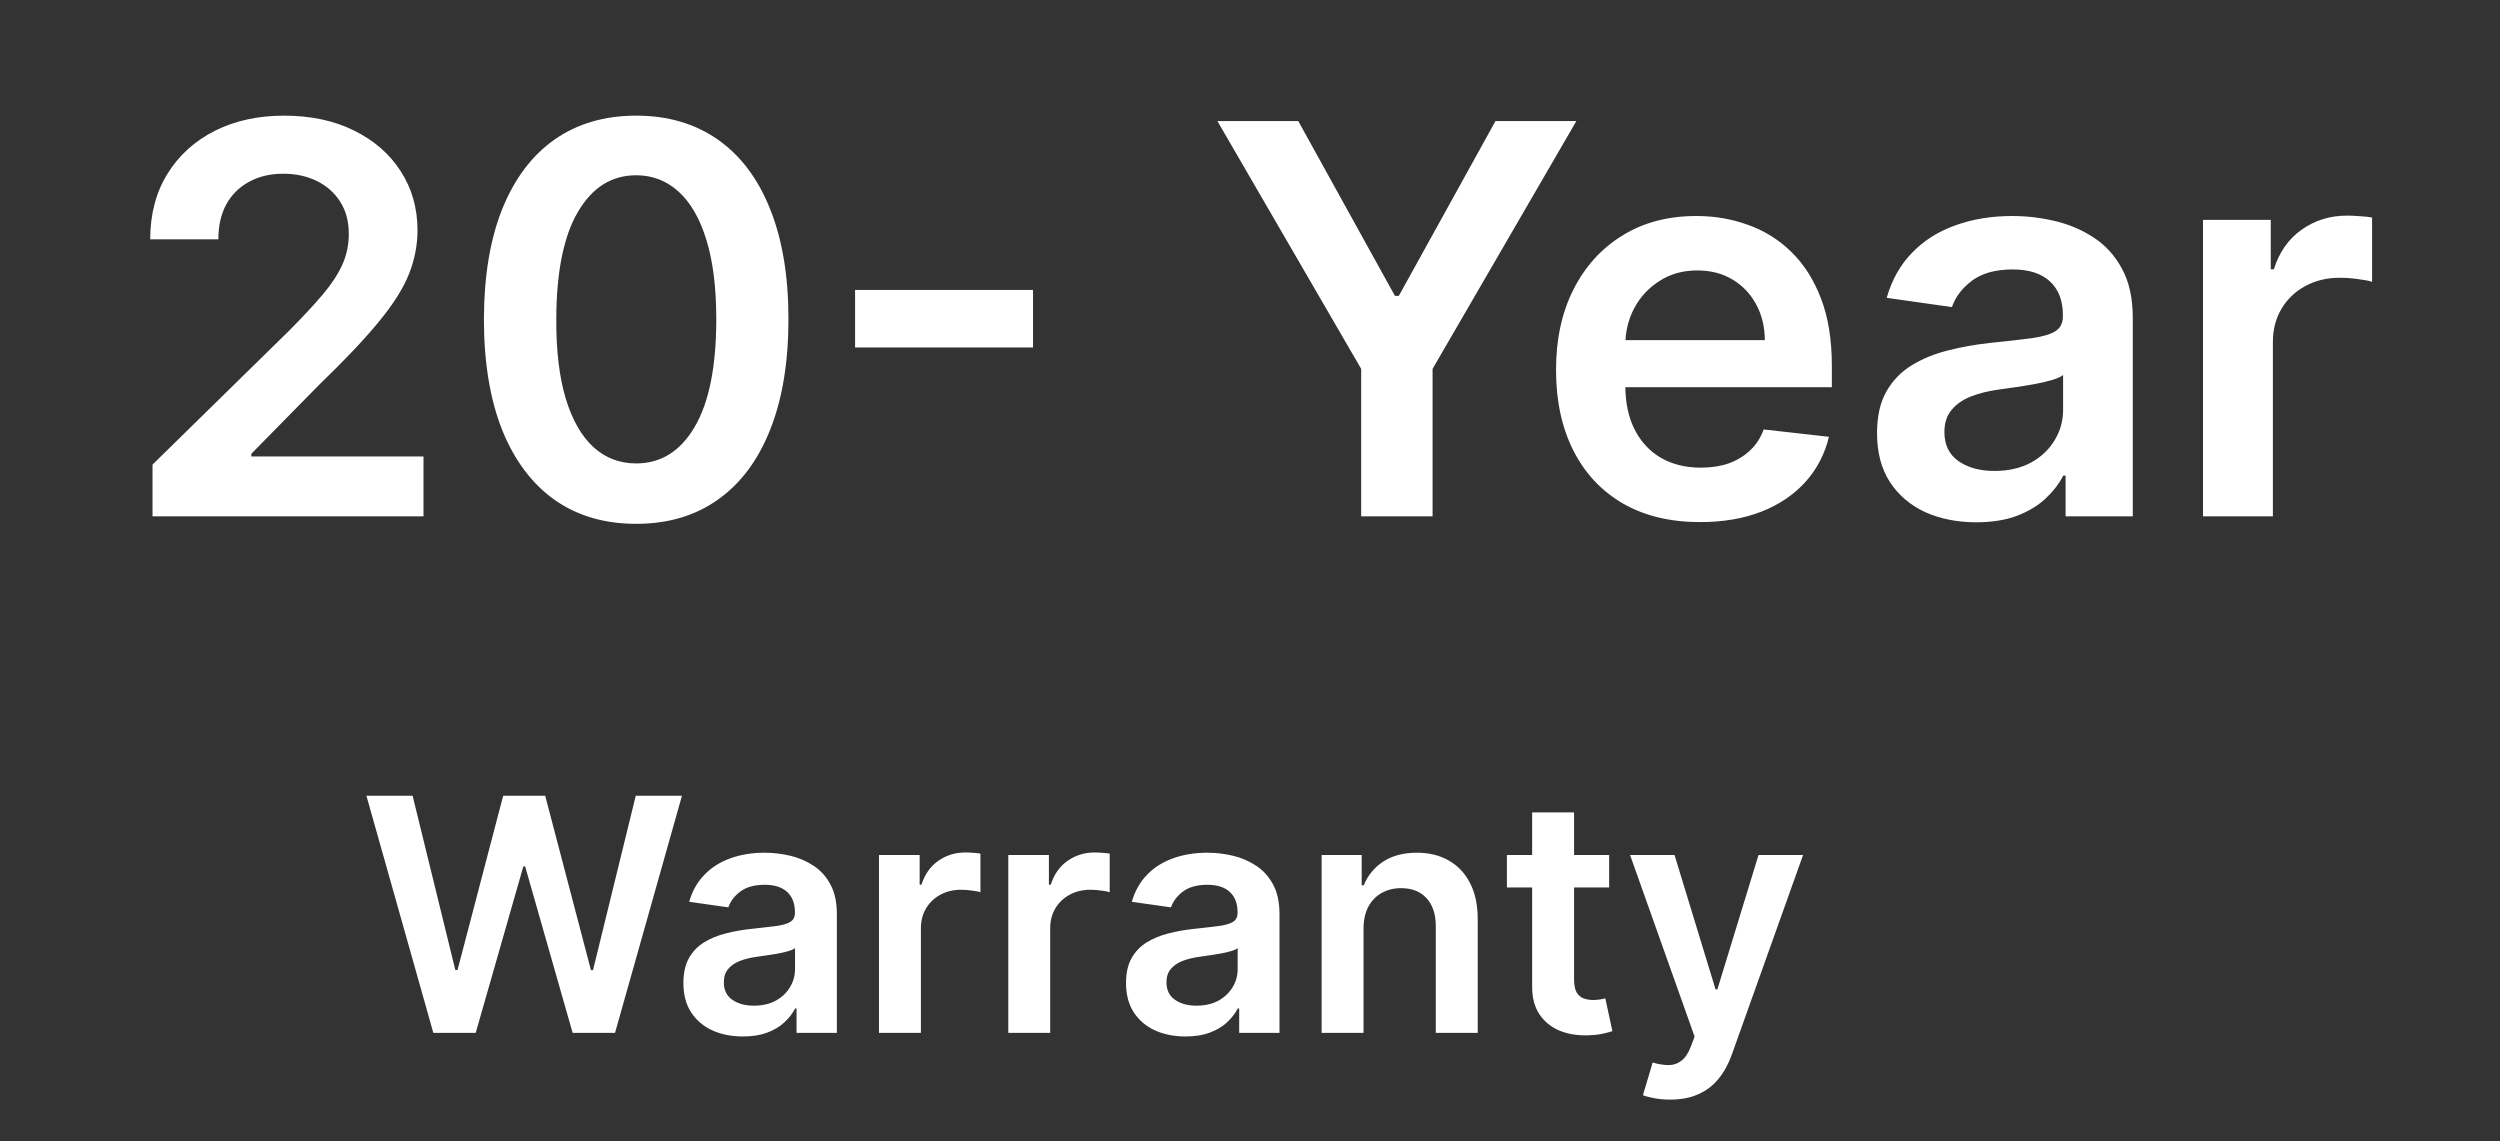 <svg width="92" height="42" viewBox="0 0 92 42" fill="none" xmlns="http://www.w3.org/2000/svg">
<rect x="0" y="0" width="92" height="42" fill="#333333" stroke="none"/>
<path d="M15.947 38.01L13.484 29.283H15.184L16.756 35.696H16.837L18.517 29.283H20.063L21.747 35.701H21.823L23.396 29.283H25.096L22.633 38.01H21.073L19.326 31.887H19.258L17.506 38.01H15.947ZM27.34 38.142C26.925 38.142 26.551 38.069 26.219 37.921C25.889 37.77 25.628 37.549 25.435 37.256C25.244 36.963 25.149 36.603 25.149 36.174C25.149 35.804 25.218 35.499 25.354 35.257C25.49 35.016 25.676 34.823 25.912 34.678C26.148 34.533 26.413 34.424 26.709 34.35C27.007 34.273 27.316 34.218 27.634 34.184C28.017 34.144 28.328 34.108 28.567 34.077C28.805 34.043 28.979 33.992 29.087 33.924C29.198 33.853 29.253 33.743 29.253 33.596V33.57C29.253 33.249 29.158 33 28.968 32.824C28.777 32.648 28.503 32.56 28.145 32.56C27.767 32.56 27.468 32.642 27.246 32.807C27.027 32.972 26.879 33.166 26.803 33.391L25.362 33.186C25.476 32.789 25.663 32.456 25.925 32.189C26.186 31.919 26.506 31.718 26.884 31.584C27.262 31.448 27.679 31.38 28.137 31.38C28.452 31.38 28.766 31.416 29.078 31.49C29.391 31.564 29.676 31.686 29.935 31.857C30.193 32.025 30.401 32.253 30.557 32.543C30.716 32.833 30.796 33.195 30.796 33.63V38.01H29.313V37.111H29.262C29.168 37.293 29.036 37.463 28.865 37.623C28.698 37.779 28.486 37.905 28.23 38.002C27.977 38.096 27.68 38.142 27.34 38.142ZM27.74 37.009C28.05 37.009 28.318 36.948 28.546 36.826C28.773 36.701 28.948 36.536 29.07 36.331C29.195 36.127 29.257 35.904 29.257 35.662V34.891C29.209 34.931 29.127 34.968 29.01 35.002C28.896 35.036 28.769 35.066 28.627 35.091C28.485 35.117 28.344 35.139 28.205 35.159C28.066 35.179 27.945 35.196 27.843 35.211C27.612 35.242 27.406 35.293 27.225 35.364C27.043 35.435 26.899 35.534 26.794 35.662C26.689 35.787 26.637 35.949 26.637 36.148C26.637 36.432 26.74 36.647 26.948 36.791C27.155 36.936 27.419 37.009 27.74 37.009ZM32.347 38.01V31.465H33.843V32.556H33.911C34.03 32.178 34.234 31.887 34.524 31.682C34.817 31.475 35.151 31.371 35.526 31.371C35.611 31.371 35.706 31.375 35.811 31.384C35.919 31.39 36.009 31.399 36.08 31.414V32.833C36.014 32.81 35.911 32.79 35.769 32.773C35.629 32.753 35.494 32.743 35.364 32.743C35.083 32.743 34.83 32.804 34.605 32.926C34.384 33.046 34.209 33.212 34.081 33.425C33.953 33.638 33.889 33.884 33.889 34.162V38.01H32.347ZM37.105 38.01V31.465H38.6V32.556H38.669C38.788 32.178 38.992 31.887 39.282 31.682C39.575 31.475 39.908 31.371 40.283 31.371C40.369 31.371 40.464 31.375 40.569 31.384C40.677 31.39 40.767 31.399 40.837 31.414V32.833C40.772 32.81 40.669 32.79 40.526 32.773C40.387 32.753 40.252 32.743 40.122 32.743C39.84 32.743 39.587 32.804 39.363 32.926C39.142 33.046 38.967 33.212 38.839 33.425C38.711 33.638 38.647 33.884 38.647 34.162V38.01H37.105ZM43.629 38.142C43.214 38.142 42.84 38.069 42.508 37.921C42.178 37.77 41.917 37.549 41.724 37.256C41.533 36.963 41.438 36.603 41.438 36.174C41.438 35.804 41.507 35.499 41.643 35.257C41.779 35.016 41.965 34.823 42.201 34.678C42.437 34.533 42.703 34.424 42.998 34.35C43.296 34.273 43.605 34.218 43.923 34.184C44.306 34.144 44.617 34.108 44.856 34.077C45.095 34.043 45.268 33.992 45.376 33.924C45.487 33.853 45.542 33.743 45.542 33.596V33.57C45.542 33.249 45.447 33 45.257 32.824C45.066 32.648 44.792 32.56 44.434 32.56C44.056 32.56 43.757 32.642 43.535 32.807C43.316 32.972 43.169 33.166 43.092 33.391L41.651 33.186C41.765 32.789 41.953 32.456 42.214 32.189C42.475 31.919 42.795 31.718 43.173 31.584C43.551 31.448 43.968 31.38 44.426 31.38C44.741 31.38 45.055 31.416 45.367 31.49C45.68 31.564 45.965 31.686 46.224 31.857C46.482 32.025 46.69 32.253 46.846 32.543C47.005 32.833 47.085 33.195 47.085 33.63V38.01H45.602V37.111H45.551C45.457 37.293 45.325 37.463 45.154 37.623C44.987 37.779 44.775 37.905 44.519 38.002C44.267 38.096 43.97 38.142 43.629 38.142ZM44.029 37.009C44.339 37.009 44.607 36.948 44.835 36.826C45.062 36.701 45.237 36.536 45.359 36.331C45.484 36.127 45.546 35.904 45.546 35.662V34.891C45.498 34.931 45.416 34.968 45.299 35.002C45.185 35.036 45.058 35.066 44.916 35.091C44.774 35.117 44.633 35.139 44.494 35.159C44.355 35.179 44.234 35.196 44.132 35.211C43.901 35.242 43.695 35.293 43.514 35.364C43.332 35.435 43.188 35.534 43.083 35.662C42.978 35.787 42.926 35.949 42.926 36.148C42.926 36.432 43.029 36.647 43.237 36.791C43.444 36.936 43.708 37.009 44.029 37.009ZM50.178 34.175V38.01H48.636V31.465H50.11V32.577H50.187C50.337 32.211 50.578 31.919 50.907 31.703C51.239 31.488 51.65 31.38 52.139 31.38C52.59 31.38 52.984 31.476 53.319 31.669C53.657 31.863 53.919 32.142 54.103 32.509C54.291 32.875 54.383 33.32 54.38 33.843V38.01H52.837V34.081C52.837 33.644 52.724 33.301 52.497 33.054C52.272 32.807 51.961 32.684 51.563 32.684C51.294 32.684 51.053 32.743 50.843 32.862C50.636 32.979 50.472 33.148 50.353 33.37C50.237 33.591 50.178 33.86 50.178 34.175ZM59.217 31.465V32.658H55.454V31.465H59.217ZM56.383 29.897H57.926V36.041C57.926 36.249 57.957 36.408 58.019 36.519C58.085 36.627 58.17 36.701 58.275 36.74C58.38 36.78 58.497 36.8 58.624 36.8C58.721 36.8 58.809 36.793 58.889 36.779C58.971 36.764 59.033 36.752 59.076 36.74L59.336 37.946C59.254 37.975 59.136 38.006 58.982 38.04C58.832 38.074 58.647 38.094 58.428 38.1C58.042 38.111 57.694 38.053 57.384 37.925C57.075 37.794 56.829 37.593 56.647 37.32C56.468 37.047 56.38 36.706 56.383 36.297V29.897ZM61.466 40.465C61.255 40.465 61.061 40.448 60.882 40.414C60.706 40.382 60.565 40.346 60.46 40.303L60.818 39.101C61.042 39.166 61.243 39.198 61.419 39.195C61.595 39.192 61.75 39.137 61.883 39.029C62.02 38.924 62.135 38.748 62.228 38.5L62.361 38.147L59.987 31.465H61.623L63.132 36.408H63.2L64.713 31.465H66.353L63.733 38.803C63.611 39.15 63.449 39.446 63.247 39.694C63.045 39.944 62.798 40.134 62.505 40.264C62.216 40.398 61.869 40.465 61.466 40.465Z" fill="white"/>
<path d="M5.613 19V17.097L10.663 12.146C11.146 11.659 11.548 11.225 11.87 10.847C12.192 10.468 12.434 10.101 12.595 9.746C12.755 9.391 12.836 9.012 12.836 8.609C12.836 8.15 12.732 7.757 12.523 7.43C12.315 7.099 12.029 6.843 11.664 6.663C11.3 6.483 10.885 6.393 10.421 6.393C9.943 6.393 9.524 6.493 9.164 6.692C8.804 6.886 8.525 7.163 8.326 7.523C8.132 7.883 8.035 8.311 8.035 8.808H5.528C5.528 7.885 5.738 7.082 6.16 6.401C6.581 5.719 7.161 5.191 7.9 4.817C8.643 4.443 9.495 4.256 10.457 4.256C11.432 4.256 12.289 4.438 13.028 4.803C13.766 5.167 14.339 5.667 14.746 6.301C15.158 6.936 15.364 7.66 15.364 8.474C15.364 9.019 15.26 9.554 15.052 10.079C14.844 10.605 14.477 11.188 13.951 11.827C13.43 12.466 12.699 13.24 11.756 14.149L9.249 16.699V16.798H15.585V19H5.613ZM23.411 19.277C22.242 19.277 21.238 18.981 20.4 18.389C19.567 17.793 18.925 16.933 18.475 15.811C18.03 14.684 17.808 13.328 17.808 11.742C17.812 10.155 18.037 8.806 18.482 7.693C18.932 6.576 19.574 5.723 20.407 5.136C21.245 4.549 22.246 4.256 23.411 4.256C24.576 4.256 25.577 4.549 26.416 5.136C27.254 5.723 27.895 6.576 28.34 7.693C28.79 8.811 29.015 10.16 29.015 11.742C29.015 13.332 28.79 14.691 28.34 15.818C27.895 16.94 27.254 17.797 26.416 18.389C25.582 18.981 24.581 19.277 23.411 19.277ZM23.411 17.054C24.32 17.054 25.038 16.607 25.563 15.712C26.093 14.812 26.359 13.489 26.359 11.742C26.359 10.586 26.238 9.616 25.996 8.83C25.755 8.044 25.414 7.452 24.974 7.054C24.533 6.652 24.012 6.45 23.411 6.45C22.507 6.45 21.792 6.9 21.266 7.8C20.741 8.695 20.476 10.008 20.471 11.742C20.466 12.902 20.582 13.877 20.819 14.668C21.06 15.458 21.401 16.055 21.842 16.457C22.282 16.855 22.805 17.054 23.411 17.054ZM38.015 10.669V12.786H31.467V10.669H38.015ZM44.8 4.455H47.776L51.334 10.889H51.476L55.034 4.455H58.01L52.719 13.574V19H50.091V13.574L44.8 4.455ZM62.561 19.213C61.467 19.213 60.522 18.986 59.727 18.531C58.936 18.072 58.328 17.423 57.902 16.585C57.475 15.742 57.262 14.751 57.262 13.609C57.262 12.487 57.475 11.502 57.902 10.655C58.333 9.803 58.934 9.14 59.706 8.666C60.477 8.188 61.384 7.949 62.426 7.949C63.098 7.949 63.733 8.058 64.329 8.276C64.93 8.489 65.461 8.82 65.92 9.27C66.384 9.72 66.749 10.293 67.014 10.989C67.279 11.68 67.412 12.504 67.412 13.46V14.249H58.47V12.516H64.947C64.942 12.023 64.836 11.585 64.627 11.202C64.419 10.813 64.128 10.508 63.754 10.286C63.385 10.063 62.954 9.952 62.461 9.952C61.936 9.952 61.474 10.079 61.076 10.335C60.679 10.586 60.368 10.918 60.146 11.329C59.928 11.737 59.817 12.184 59.812 12.672V14.185C59.812 14.819 59.928 15.364 60.16 15.818C60.392 16.268 60.717 16.614 61.133 16.855C61.55 17.092 62.038 17.21 62.596 17.21C62.97 17.21 63.309 17.158 63.612 17.054C63.915 16.945 64.178 16.787 64.4 16.578C64.623 16.37 64.791 16.112 64.904 15.804L67.305 16.074C67.153 16.708 66.865 17.262 66.439 17.736C66.017 18.204 65.477 18.569 64.819 18.829C64.161 19.085 63.408 19.213 62.561 19.213ZM72.726 19.22C72.035 19.22 71.412 19.097 70.858 18.851C70.309 18.6 69.873 18.231 69.551 17.743C69.234 17.255 69.075 16.654 69.075 15.939C69.075 15.323 69.189 14.814 69.416 14.412C69.644 14.009 69.954 13.688 70.347 13.446C70.74 13.204 71.182 13.022 71.675 12.899C72.172 12.771 72.686 12.679 73.216 12.622C73.855 12.556 74.374 12.497 74.771 12.445C75.169 12.388 75.458 12.303 75.638 12.189C75.822 12.07 75.915 11.888 75.915 11.642V11.599C75.915 11.064 75.756 10.65 75.439 10.357C75.122 10.063 74.665 9.916 74.068 9.916C73.438 9.916 72.939 10.053 72.57 10.328C72.205 10.603 71.959 10.927 71.831 11.301L69.43 10.96C69.62 10.297 69.932 9.743 70.368 9.298C70.803 8.848 71.336 8.512 71.966 8.29C72.596 8.062 73.292 7.949 74.054 7.949C74.579 7.949 75.103 8.01 75.624 8.134C76.144 8.257 76.62 8.46 77.051 8.744C77.482 9.024 77.828 9.405 78.088 9.888C78.353 10.371 78.486 10.974 78.486 11.699V19H76.014V17.501H75.929C75.773 17.805 75.553 18.088 75.269 18.354C74.989 18.614 74.636 18.825 74.21 18.986C73.789 19.142 73.294 19.22 72.726 19.22ZM73.394 17.331C73.91 17.331 74.357 17.229 74.736 17.026C75.115 16.817 75.406 16.543 75.609 16.202C75.818 15.861 75.922 15.489 75.922 15.087V13.801C75.841 13.867 75.704 13.929 75.51 13.986C75.32 14.043 75.108 14.092 74.871 14.135C74.634 14.178 74.4 14.215 74.168 14.249C73.936 14.282 73.734 14.31 73.564 14.334C73.18 14.386 72.837 14.471 72.534 14.589C72.231 14.708 71.992 14.874 71.817 15.087C71.642 15.295 71.554 15.565 71.554 15.896C71.554 16.37 71.727 16.727 72.072 16.969C72.418 17.21 72.858 17.331 73.394 17.331ZM81.071 19V8.091H83.564V9.909H83.678C83.876 9.279 84.217 8.794 84.7 8.453C85.188 8.107 85.744 7.935 86.369 7.935C86.511 7.935 86.67 7.942 86.845 7.956C87.025 7.965 87.174 7.982 87.293 8.006V10.371C87.184 10.333 87.011 10.3 86.774 10.271C86.542 10.238 86.317 10.222 86.099 10.222C85.631 10.222 85.209 10.323 84.835 10.527C84.466 10.726 84.175 11.003 83.962 11.358C83.749 11.713 83.642 12.123 83.642 12.587V19H81.071Z" fill="white"/>
</svg>
